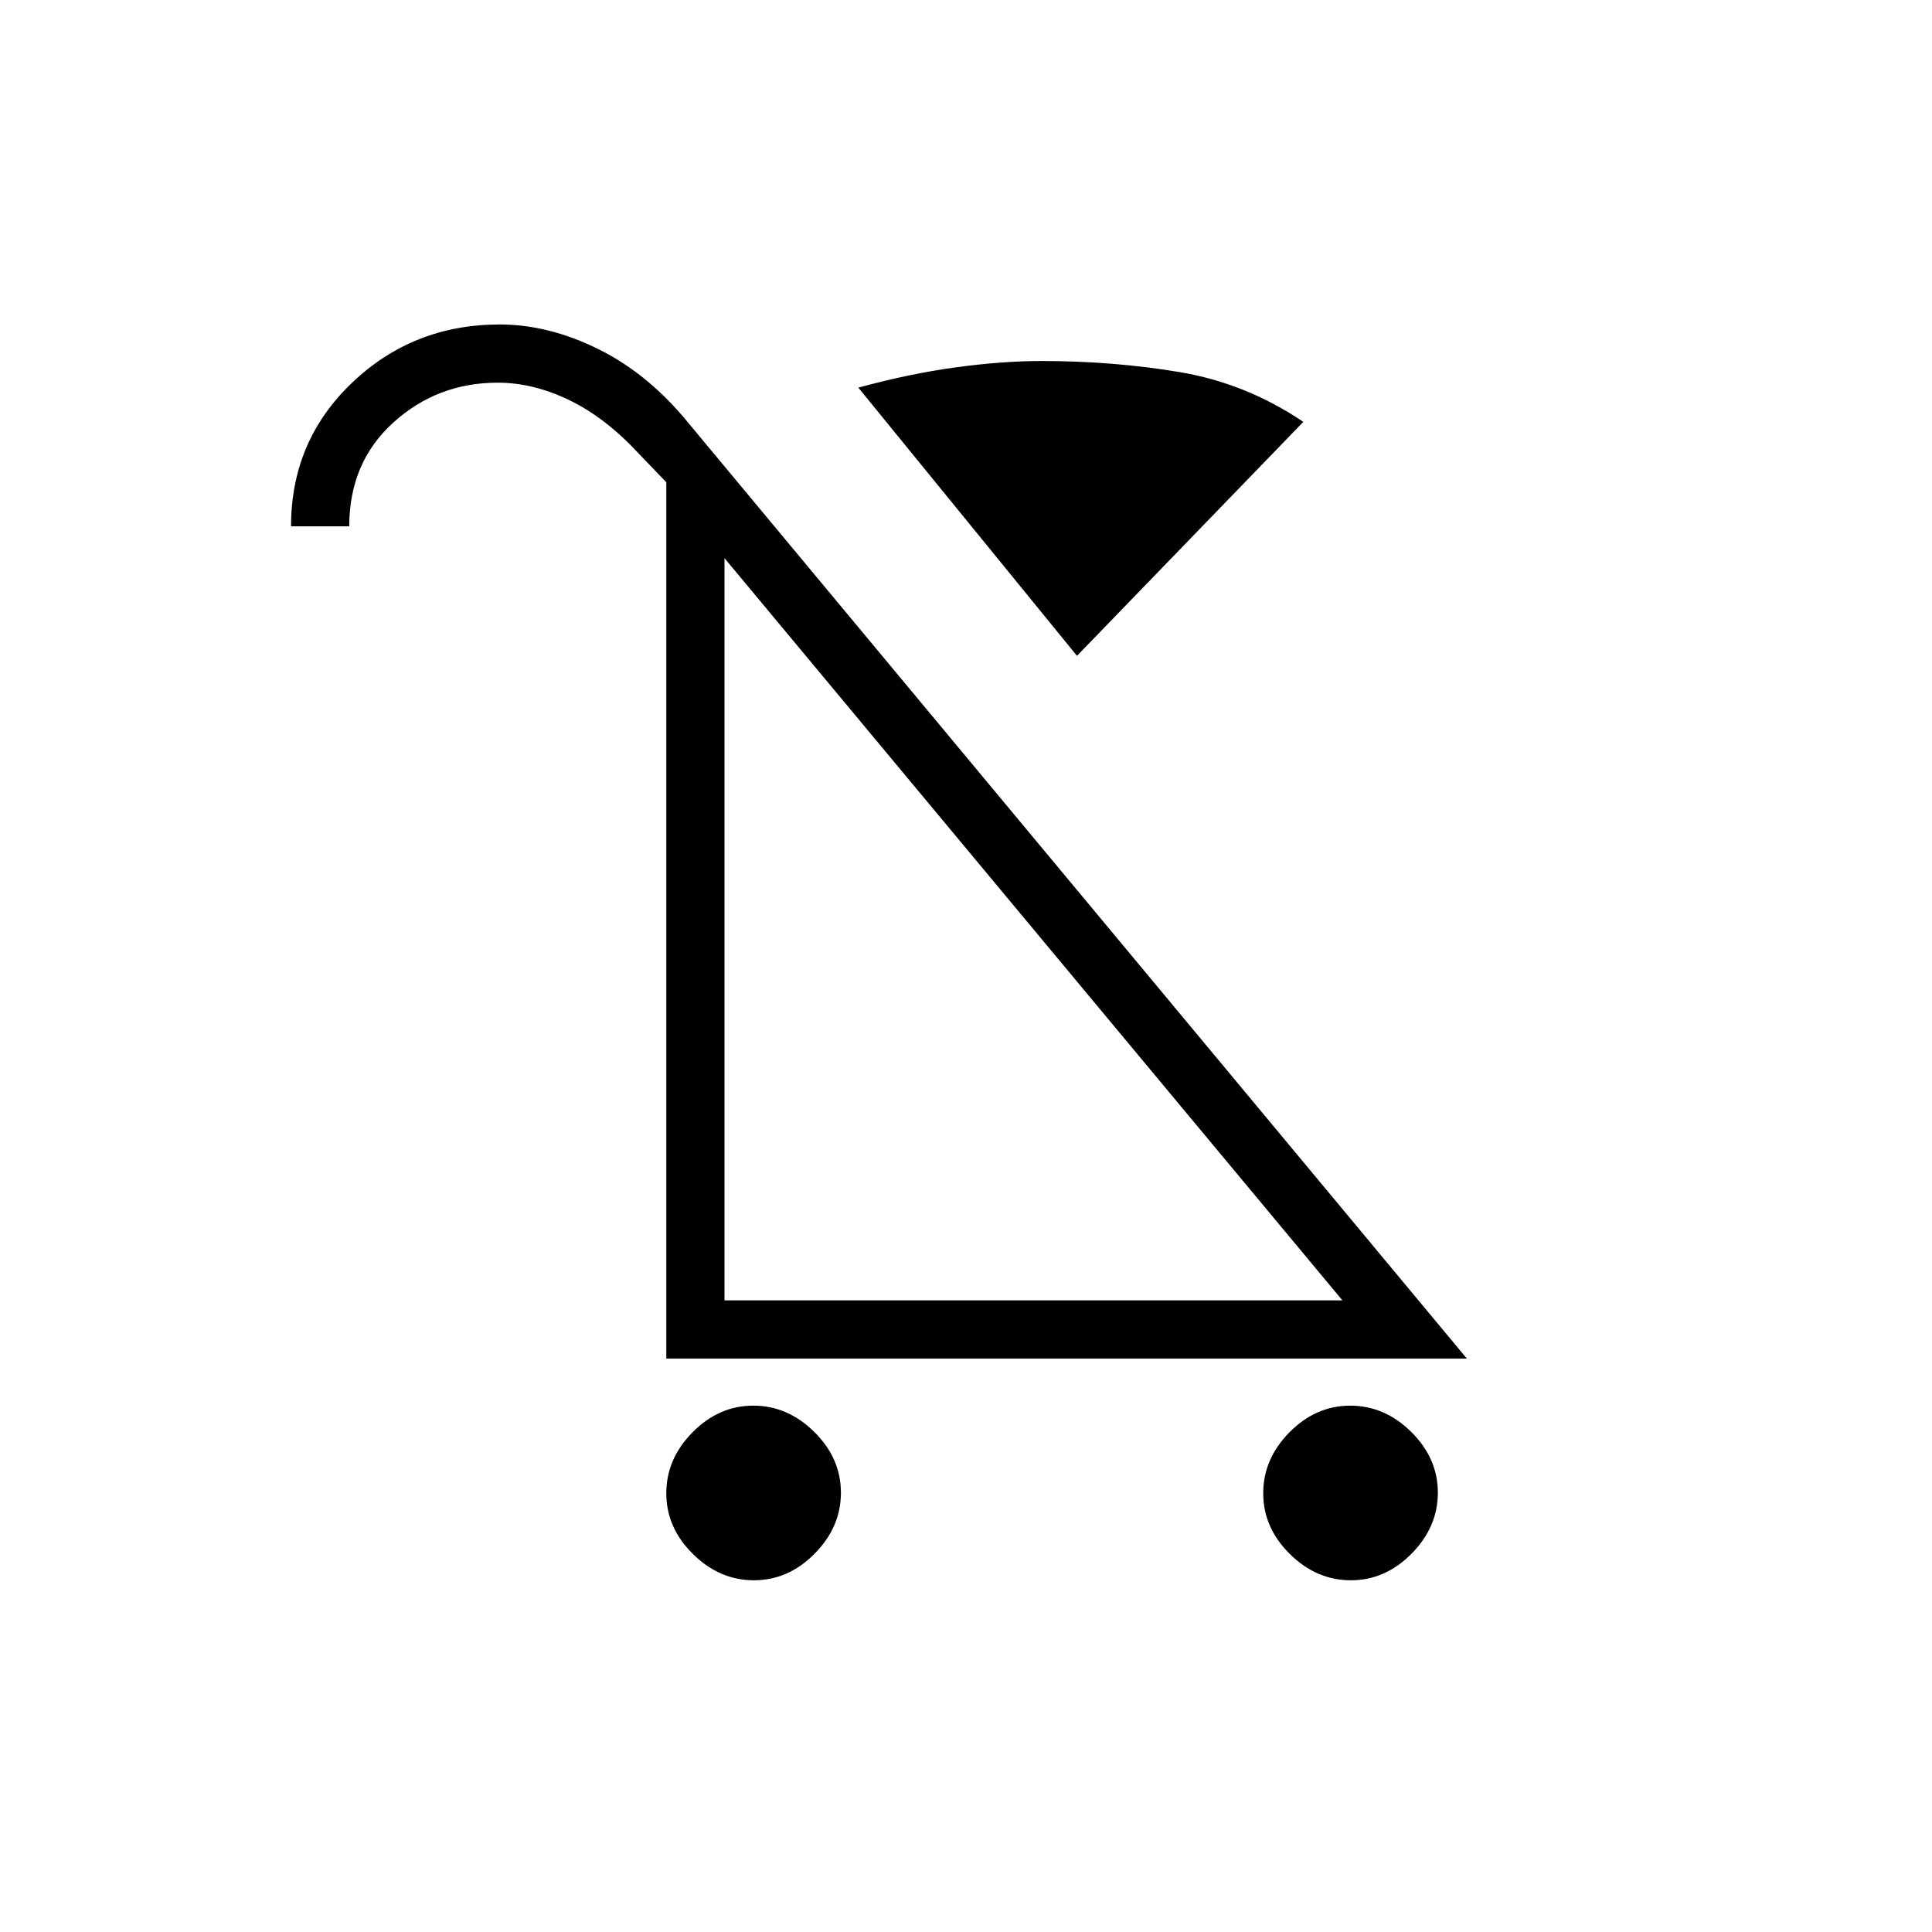 <svg xmlns="http://www.w3.org/2000/svg" height="20" viewBox="0 -960 960 960" width="20"><path d="M374.6-174.77q-17.1 0-30.31-13.07-13.21-13.07-13.21-30.17 0-17.11 13.07-30.32 13.06-13.21 30.17-13.21 17.1 0 30.31 13.07 13.22 13.07 13.22 30.17 0 17.11-13.07 30.32t-30.18 13.21Zm296.62 0q-17.1 0-30.32-13.07-13.21-13.07-13.21-30.17 0-17.11 13.07-30.32t30.17-13.21q17.11 0 30.32 13.07t13.21 30.17q0 17.11-13.07 30.32-13.06 13.21-30.17 13.21ZM535.15-634.12 426.5-767.39q25.69-7 48.71-10.11 23.02-3.12 42.33-3.12 35.77 0 68.67 5.52 32.91 5.52 61.41 24.72L535.15-634.12Zm-204.07 349.2v-435.46l-13.7-14.24q-16.69-18-34.61-26.61-17.92-8.62-35.39-8.62-30.14 0-51.99 19.85t-21.85 51.54h-28.92q0-42.49 30.36-71.4 30.37-28.91 73.33-28.91 24.4 0 49.33 12.4 24.94 12.41 44.98 37.22l386.27 464.23H331.08ZM360-313.85h307.04L360-682.65v368.8ZM514.27-498.5Z"/></svg>